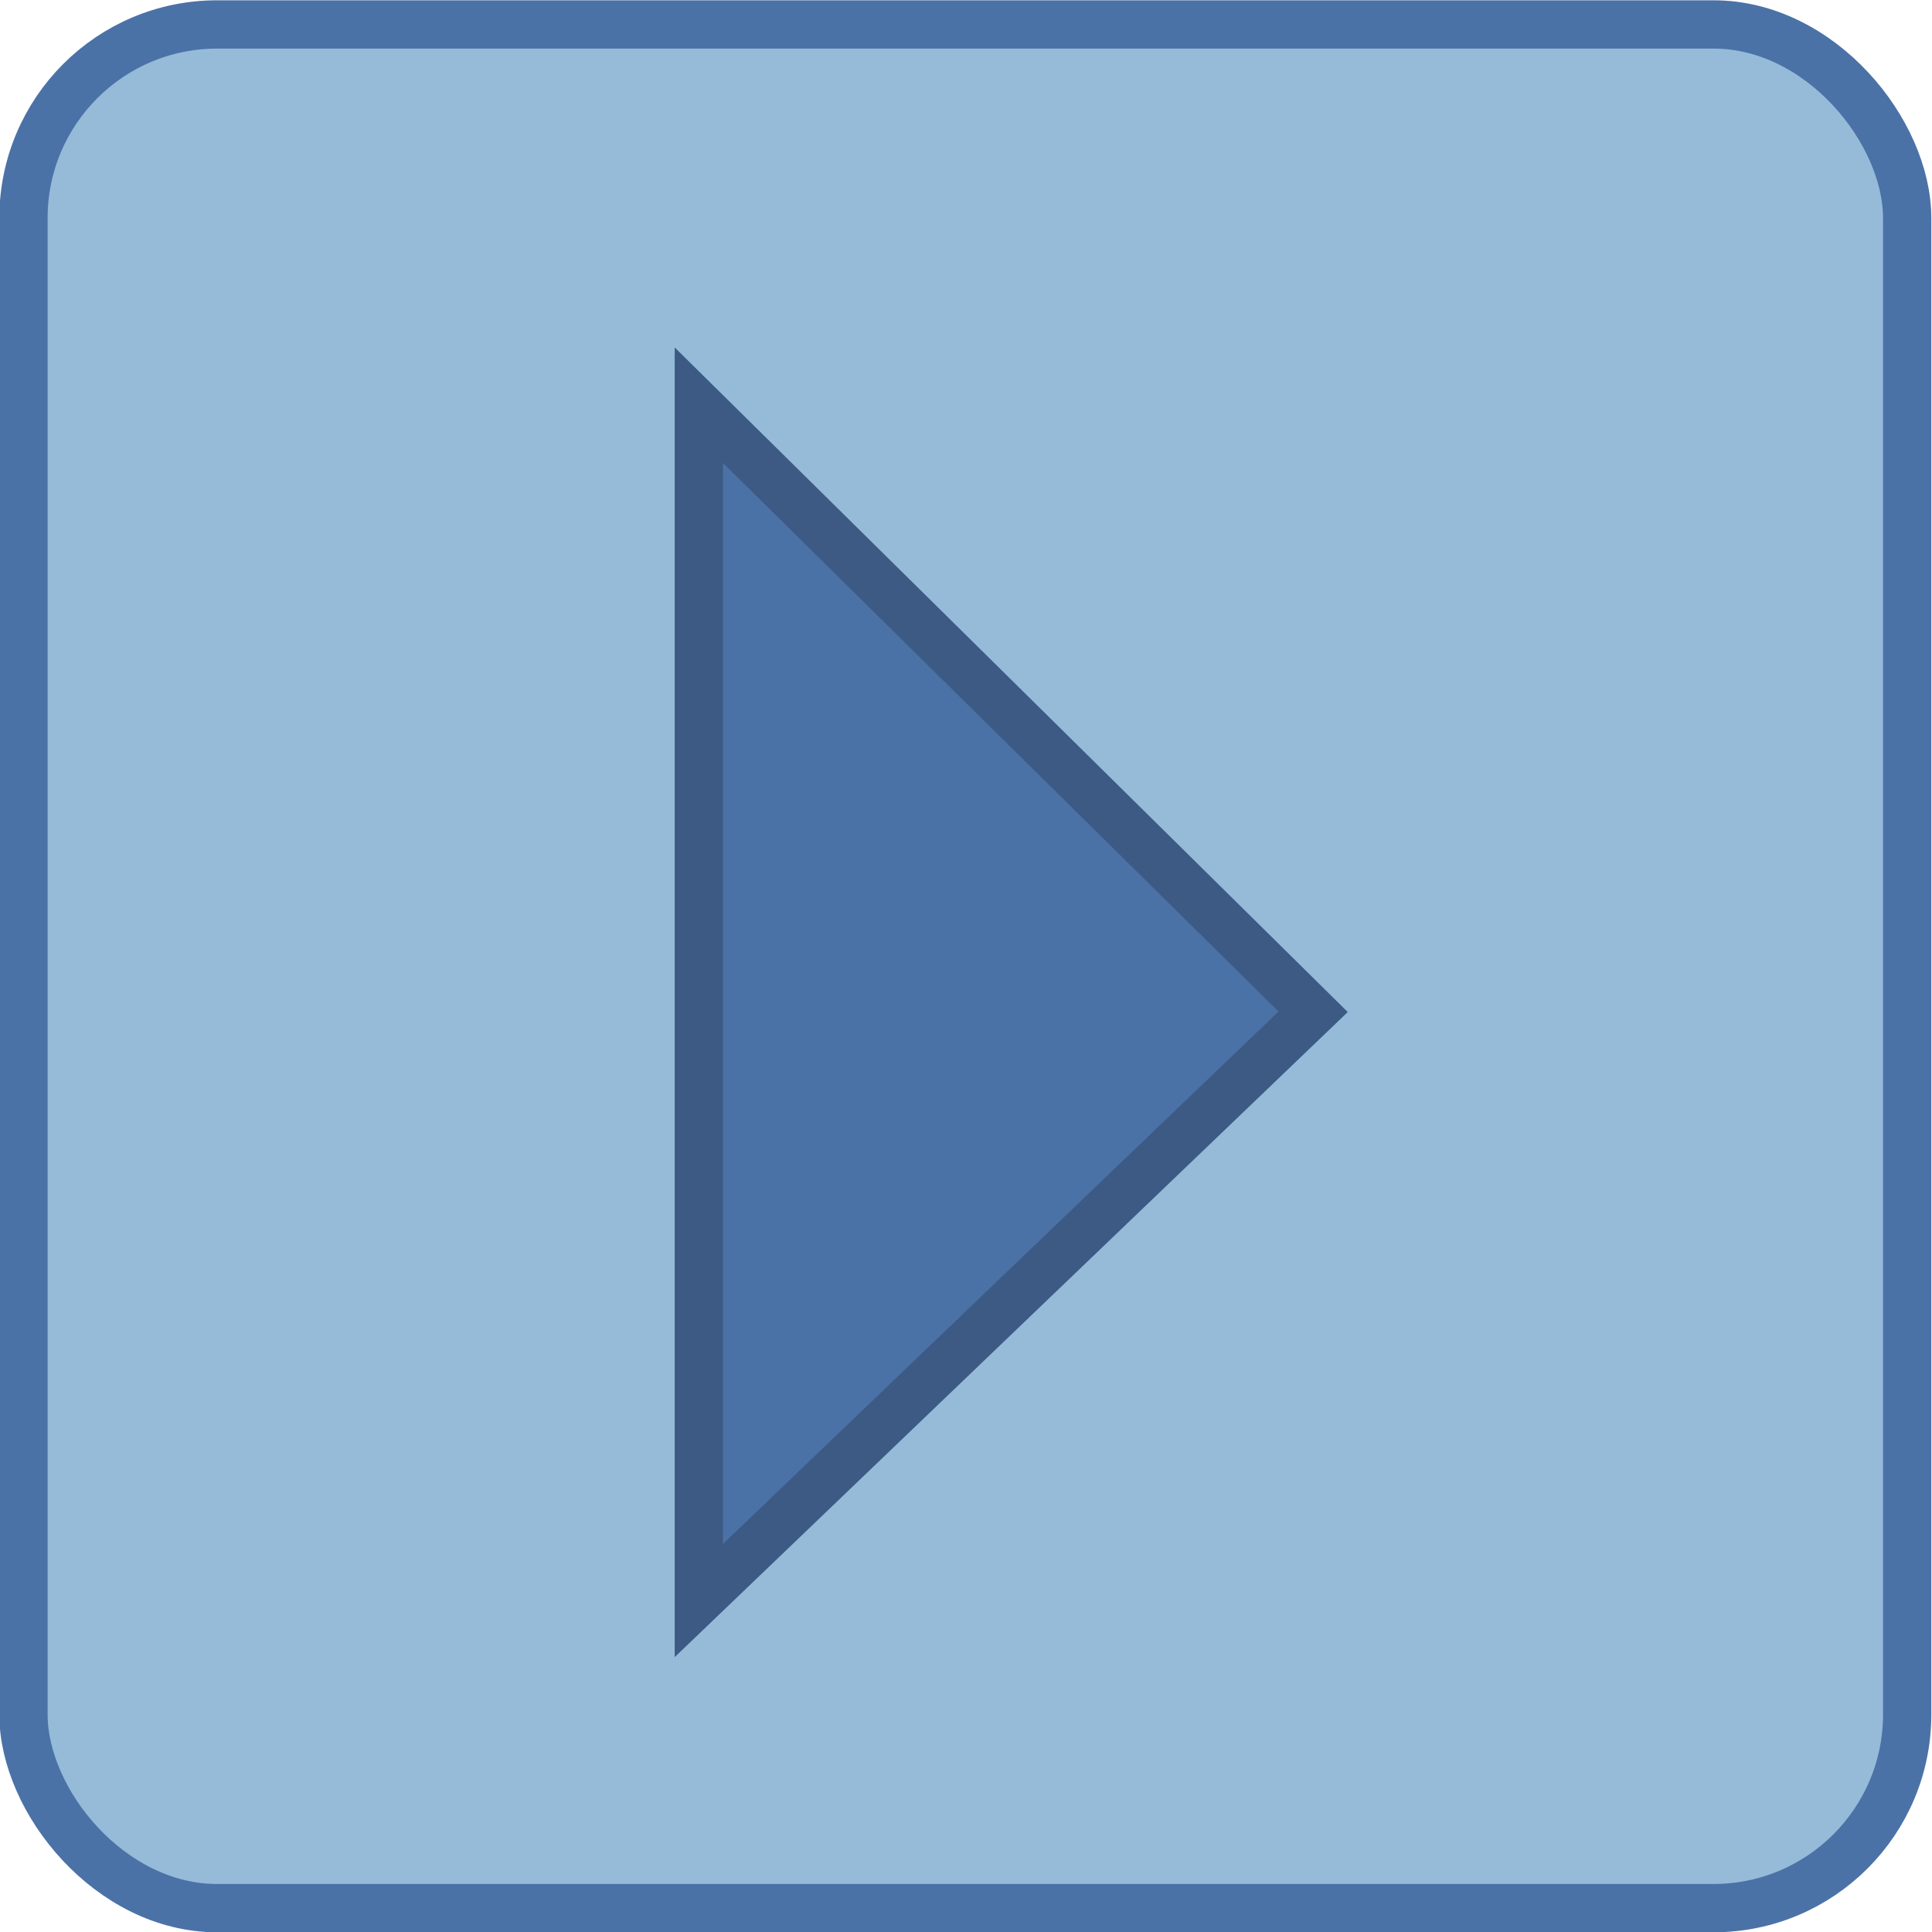 <?xml version="1.0" encoding="UTF-8" standalone="no"?>
<!-- Created with Inkscape (http://www.inkscape.org/) -->

<svg
   xmlns:dc="http://purl.org/dc/elements/1.1/"
   xmlns:cc="http://creativecommons.org/ns#"
   xmlns:rdf="http://www.w3.org/1999/02/22-rdf-syntax-ns#"
   xmlns:svg="http://www.w3.org/2000/svg"
   xmlns="http://www.w3.org/2000/svg"
   xmlns:sodipodi="http://sodipodi.sourceforge.net/DTD/sodipodi-0.dtd"
   xmlns:inkscape="http://www.inkscape.org/namespaces/inkscape"
   width="40"
   height="40"
   id="svg2"
   version="1.1"
   inkscape:version="0.48.2 r9819"
   sodipodi:docname="open form arrow.svg"
   inkscape:export-filename="C:\Users\Sky\Documents\websites\BabblingBrook\svn\trunk\www\images\ui\open-form-arrow.png"
   inkscape:export-xdpi="90"
   inkscape:export-ydpi="90">
  <defs
     id="defs4" />
  <sodipodi:namedview
     id="base"
     pagecolor="#ffffff"
     bordercolor="#666666"
     borderopacity="1.0"
     inkscape:pageopacity="0.0"
     inkscape:pageshadow="2"
     inkscape:zoom="7.9195959"
     inkscape:cx="43.425257"
     inkscape:cy="25.032687"
     inkscape:document-units="px"
     inkscape:current-layer="layer2"
     showgrid="false"
     inkscape:window-width="1920"
     inkscape:window-height="1018"
     inkscape:window-x="-8"
     inkscape:window-y="-8"
     inkscape:window-maximized="1"
     fit-margin-top="0"
     fit-margin-left="0"
     fit-margin-right="0"
     fit-margin-bottom="0" />
  <g
     inkscape:label="button-off"
     inkscape:groupmode="layer"
     id="layer1"
     transform="translate(-81.812,-509.844)">
    <rect
       style="color:#000000;fill:#95bbd9;fill-opacity:1;fill-rule:nonzero;stroke:#4b72a7;stroke-width:1;stroke-linecap:butt;stroke-linejoin:miter;stroke-miterlimit:4;stroke-opacity:1;stroke-dasharray:none;stroke-dashoffset:0;marker:none;visibility:visible;display:inline;overflow:visible;enable-background:accumulate"
       id="rect3801"
       width="39"
       height="39"
       x="82.298"
       y="510.35"
       ry="4.009" />
  </g>
  <g
     inkscape:groupmode="layer"
     id="layer2"
     inkscape:label="arrow"
     transform="translate(-81.812,-509.844)">
    <path
       style="fill:#4b72a7;fill-opacity:1;stroke:#3c5a84;stroke-width:1;stroke-linecap:butt;stroke-linejoin:miter;stroke-miterlimit:4;stroke-opacity:1;stroke-dasharray:none"
       d="m 96.281,518.234 c 12.718,12.558 12.718,12.558 12.718,12.558 l -12.718,12.189 z"
       id="path3811"
       inkscape:connector-curvature="0" />
  </g>
</svg>
